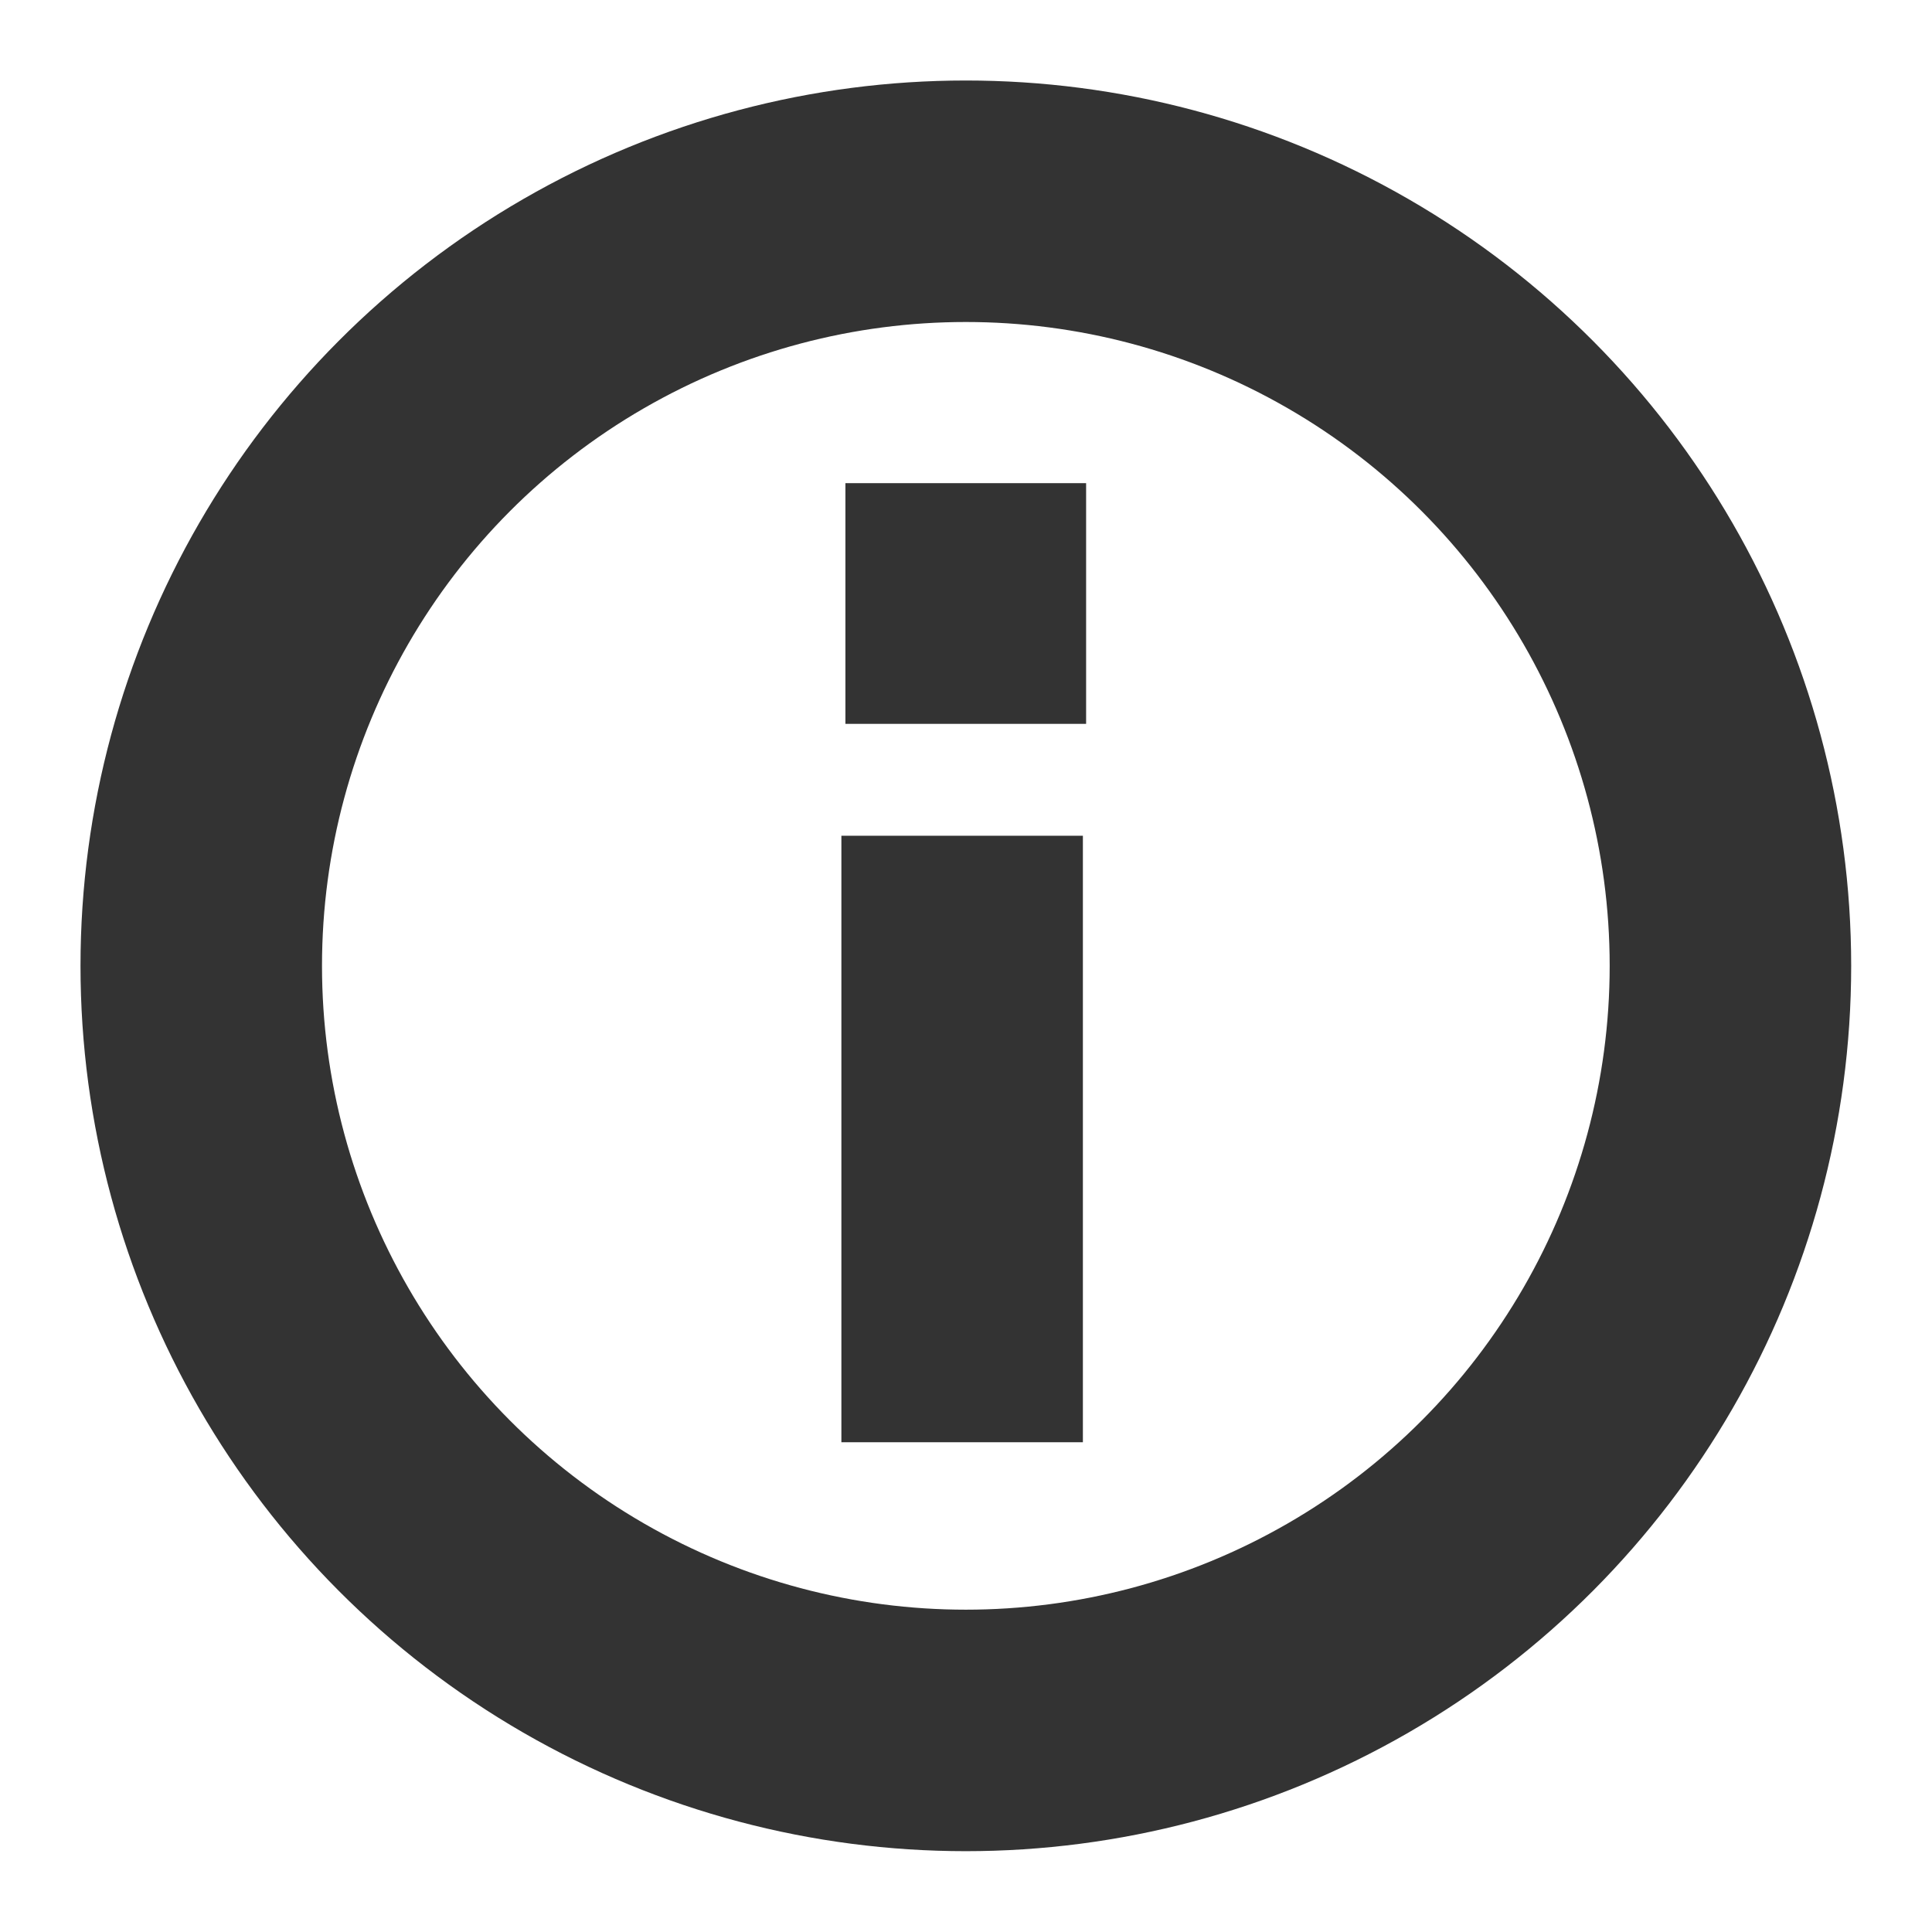 <svg width="12" height="12" viewBox="0 0 12 12" fill="none" xmlns="http://www.w3.org/2000/svg">
<circle cx="5.999" cy="5.999" r="4.749" stroke="#333333" stroke-width="1.5"/>
<path d="M5.976 8.958L5.976 5.191" stroke="#333333" stroke-width="1.5"/>
<rect x="6.746" y="4.496" width="1.495" height="1.495" transform="rotate(-180 6.746 4.496)" fill="#333333"/>
</svg>
